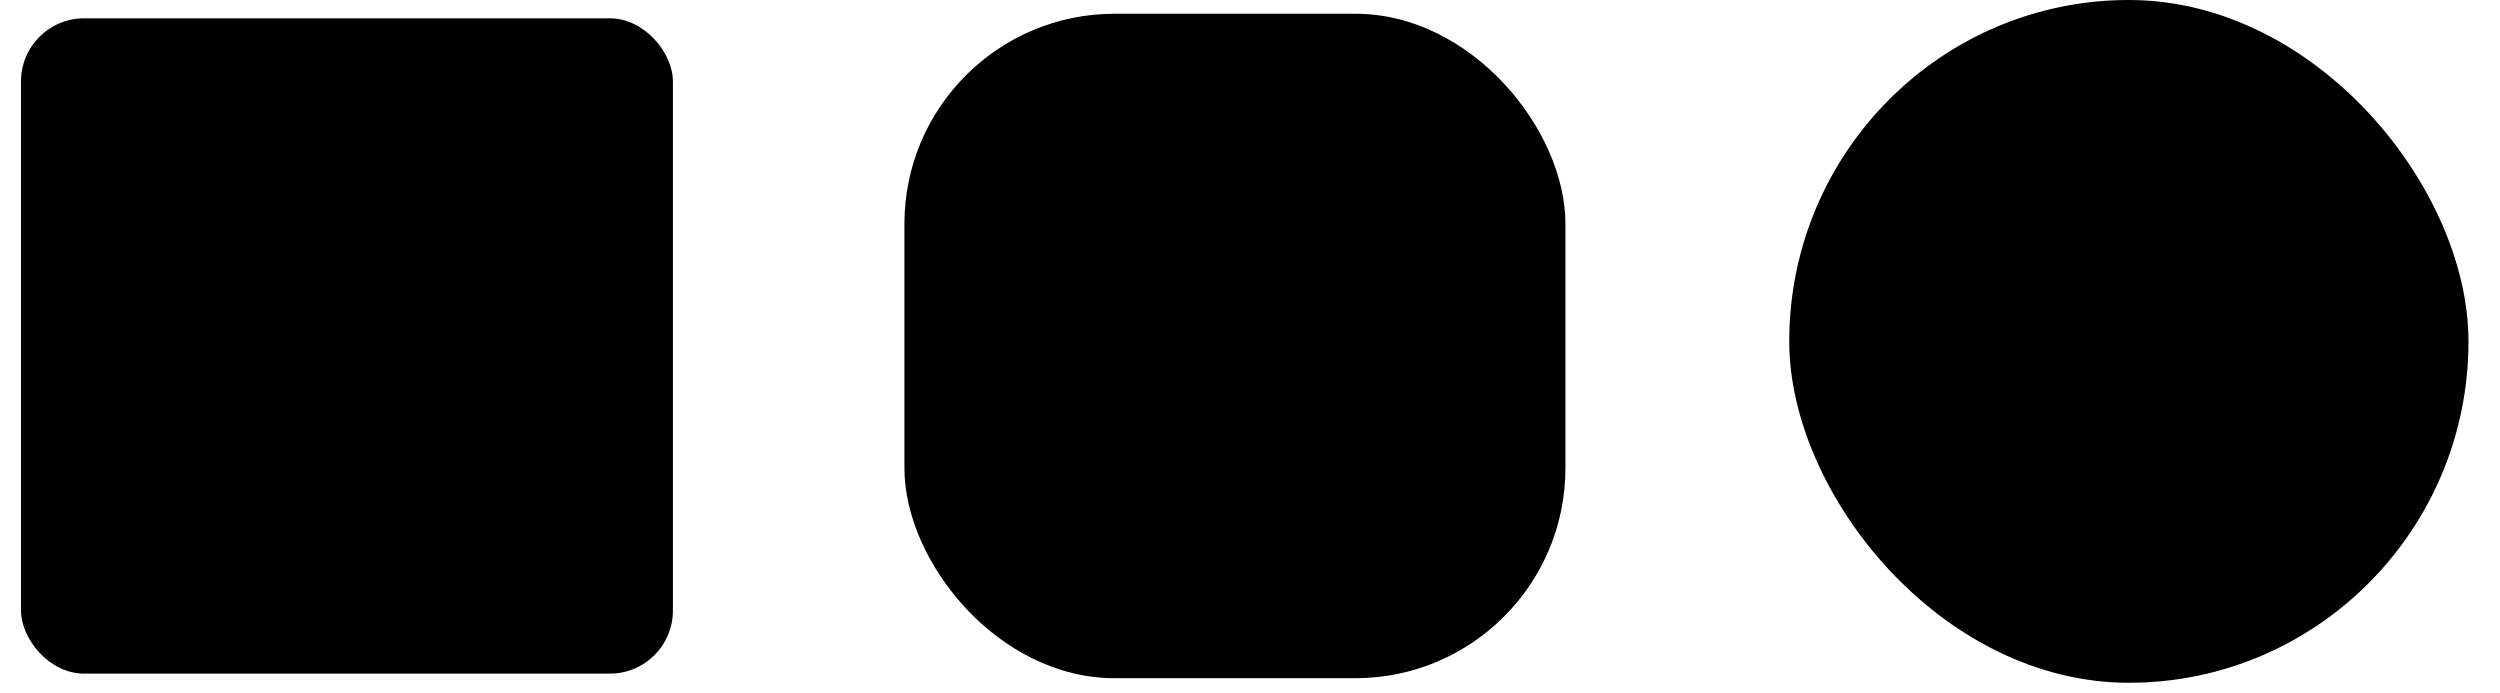 <?xml version="1.0" encoding="UTF-8" standalone="no"?>
<svg width="238px" height="66px" viewBox="0 0 238 66" version="1.1" xmlns="http://www.w3.org/2000/svg" xmlns:xlink="http://www.w3.org/1999/xlink" xmlns:sketch="http://www.bohemiancoding.com/sketch/ns">
    <title>logo</title>
    <description>Created with Sketch (http://www.bohemiancoding.com/sketch)</description>
    <defs></defs>
    <g id="favicon" stroke="none" stroke-width="1" fill="none" fill-rule="evenodd" sketch:type="MSPage">
        <g sketch:type="MSArtboardGroup" transform="translate(-11, -96)" id="Rectangle-1-+-Rectangle-1-copy-+-Rectangle-1-copy-2" fill="#000000">
            <g sketch:type="MSLayerGroup" transform="translate(13, 96)">
                <rect id="Rectangle-1" sketch:type="MSShapeGroup" x="0" y="1.745" width="62.061" height="62.383" rx="6"></rect>
                <rect id="Rectangle-1-copy" sketch:type="MSShapeGroup" x="84.101" y="1.309" width="62.929" height="63.255" rx="20"></rect>
                <rect id="Rectangle-1-copy-2" sketch:type="MSShapeGroup" x="168.335" y="0" width="64.665" height="65" rx="40"></rect>
            </g>
        </g>
    </g>
</svg>
